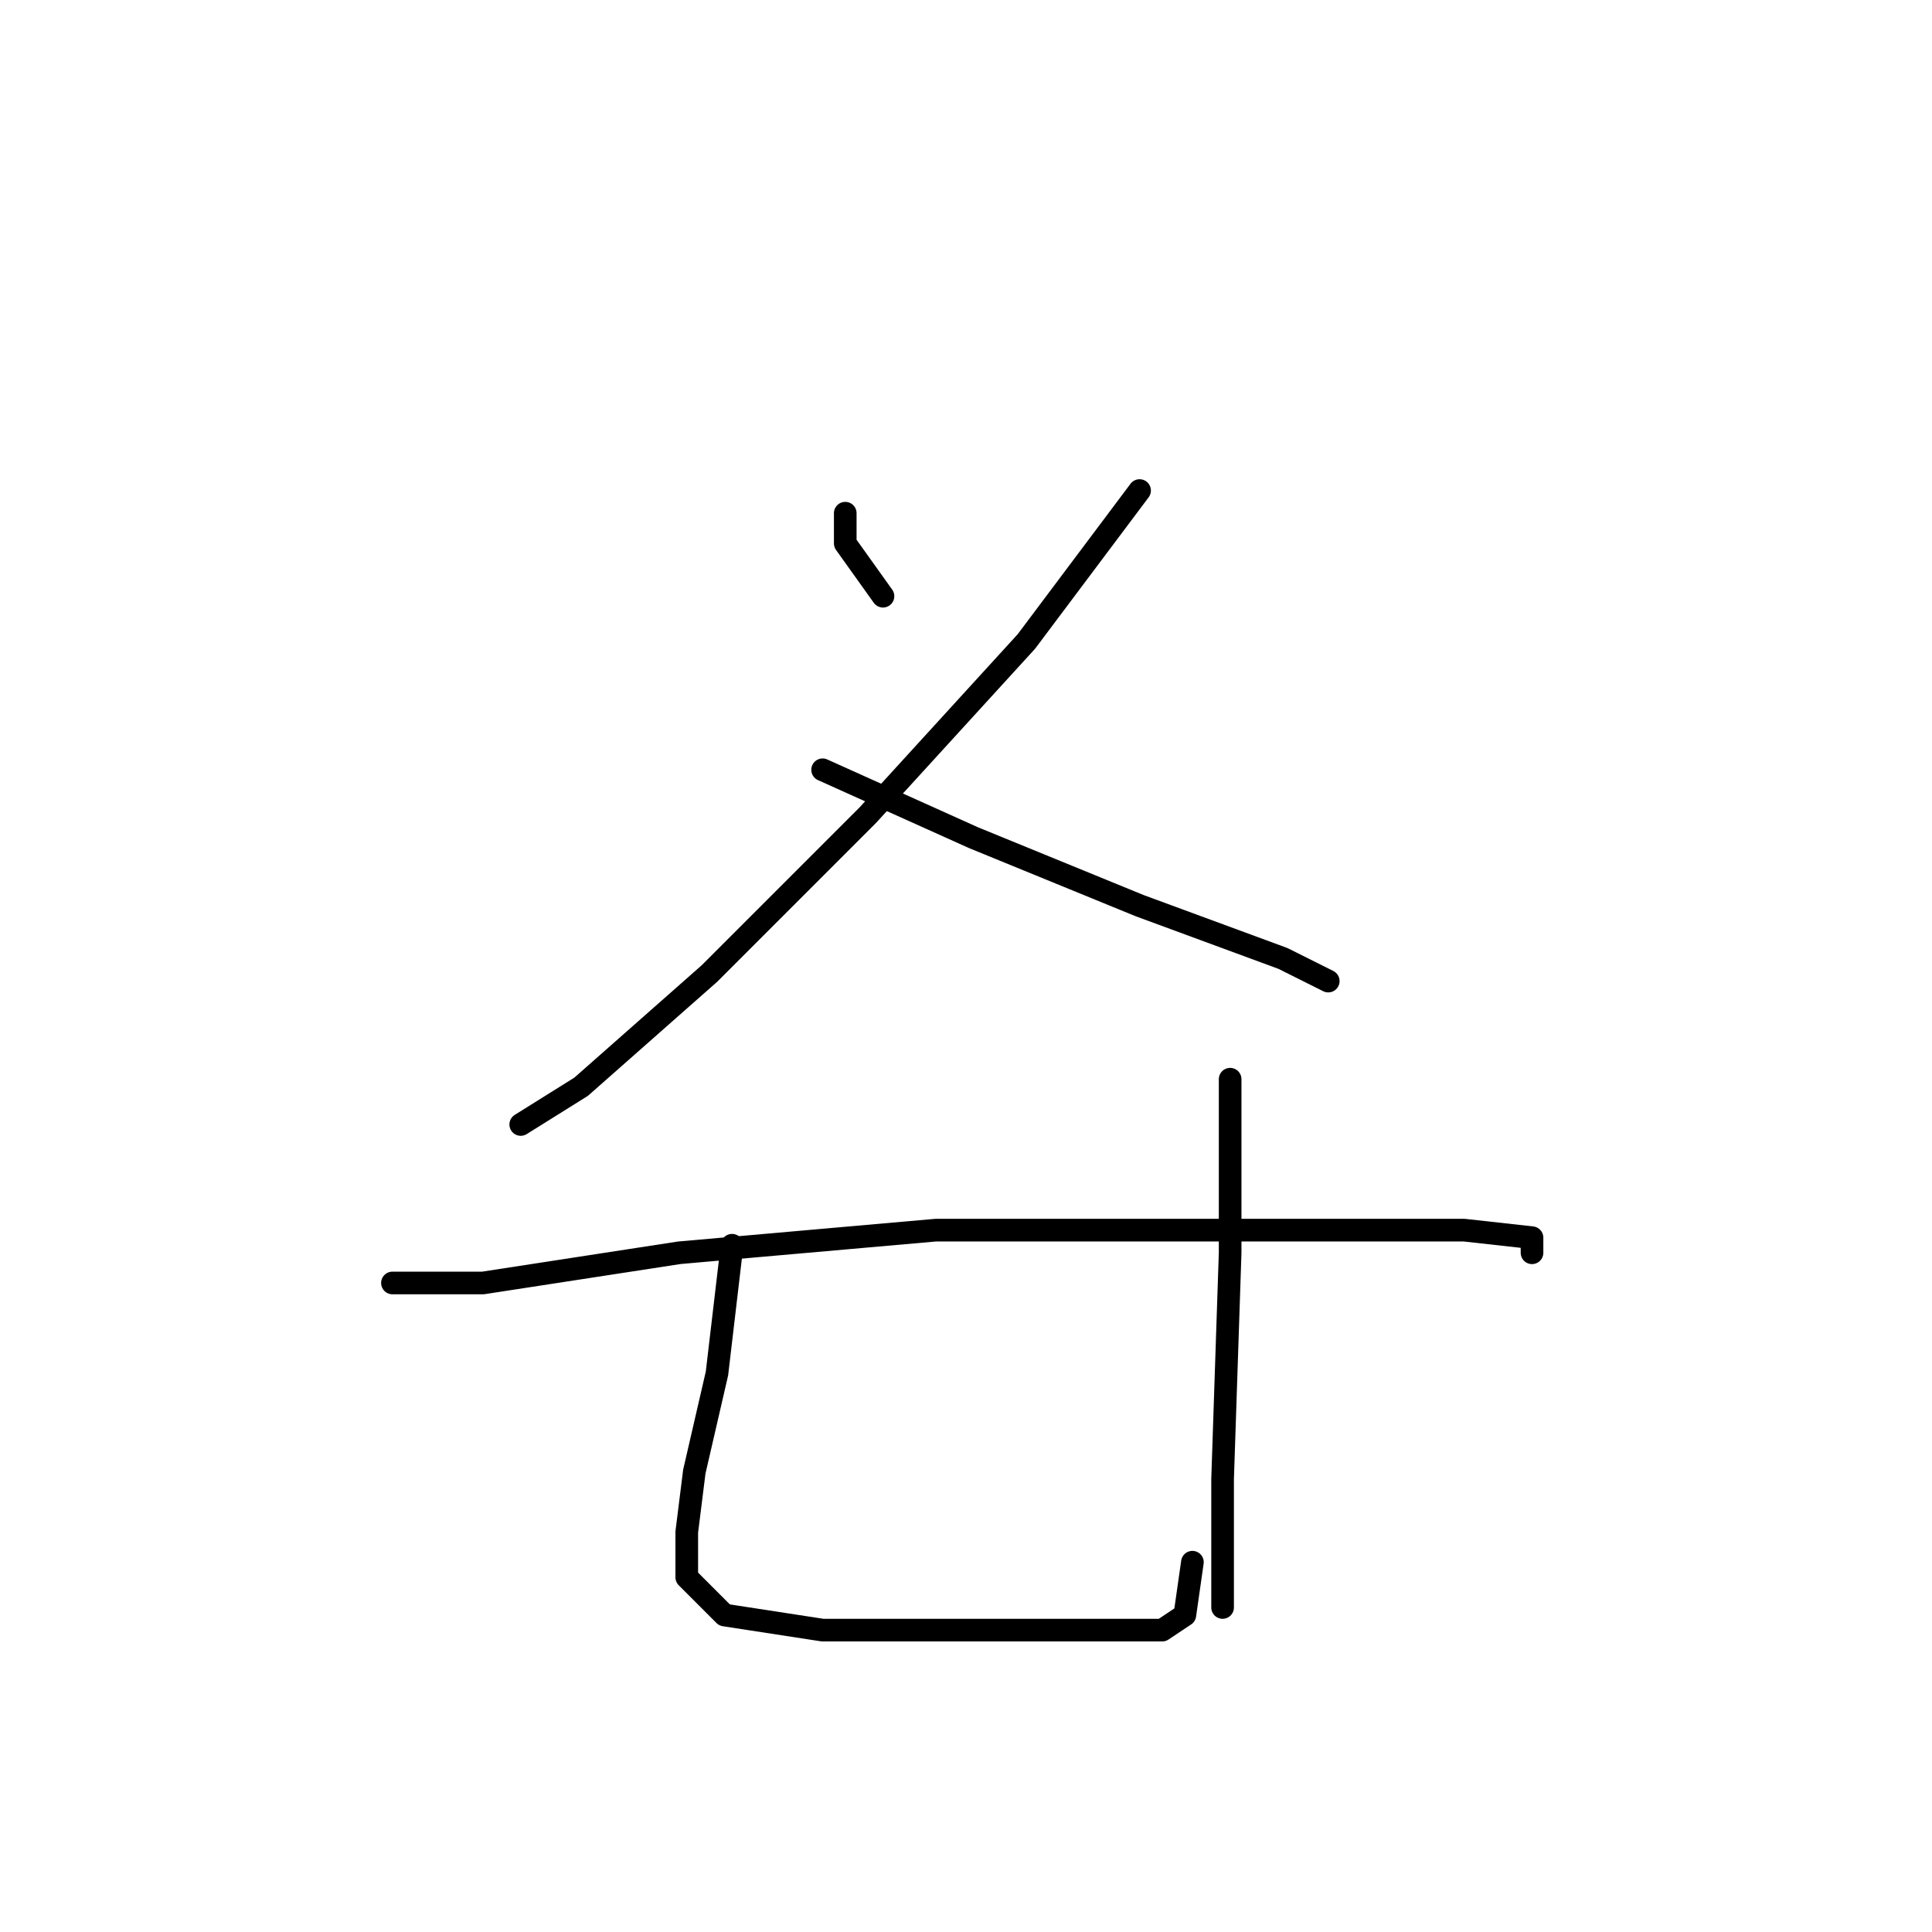 <?xml version="1.0" standalone="no"?>
    <svg width="256" height="256" xmlns="http://www.w3.org/2000/svg" version="1.1">
    <polyline stroke="black" stroke-width="3" stroke-linecap="round" fill="transparent" stroke-linejoin="round" points="112 68 112 72 117 79 117 79 " />
        <polyline stroke="black" stroke-width="3" stroke-linecap="round" fill="transparent" stroke-linejoin="round" points="151 65 136 85 115 108 94 129 77 144 69 149 69 149 " />
        <polyline stroke="black" stroke-width="3" stroke-linecap="round" fill="transparent" stroke-linejoin="round" points="109 102 129 111 151 120 170 127 176 130 176 130 " />
        <polyline stroke="black" stroke-width="3" stroke-linecap="round" fill="transparent" stroke-linejoin="round" points="52 170 64 170 90 166 124 163 154 163 176 163 194 163 203 164 203 166 203 166 " />
        <polyline stroke="black" stroke-width="3" stroke-linecap="round" fill="transparent" stroke-linejoin="round" points="97 165 95 182 92 195 91 203 91 209 96 214 109 216 125 216 139 216 148 216 154 216 157 214 158 207 158 207 " />
        <polyline stroke="black" stroke-width="3" stroke-linecap="round" fill="transparent" stroke-linejoin="round" points="163 143 163 166 162 196 162 213 162 213 " />
        </svg>